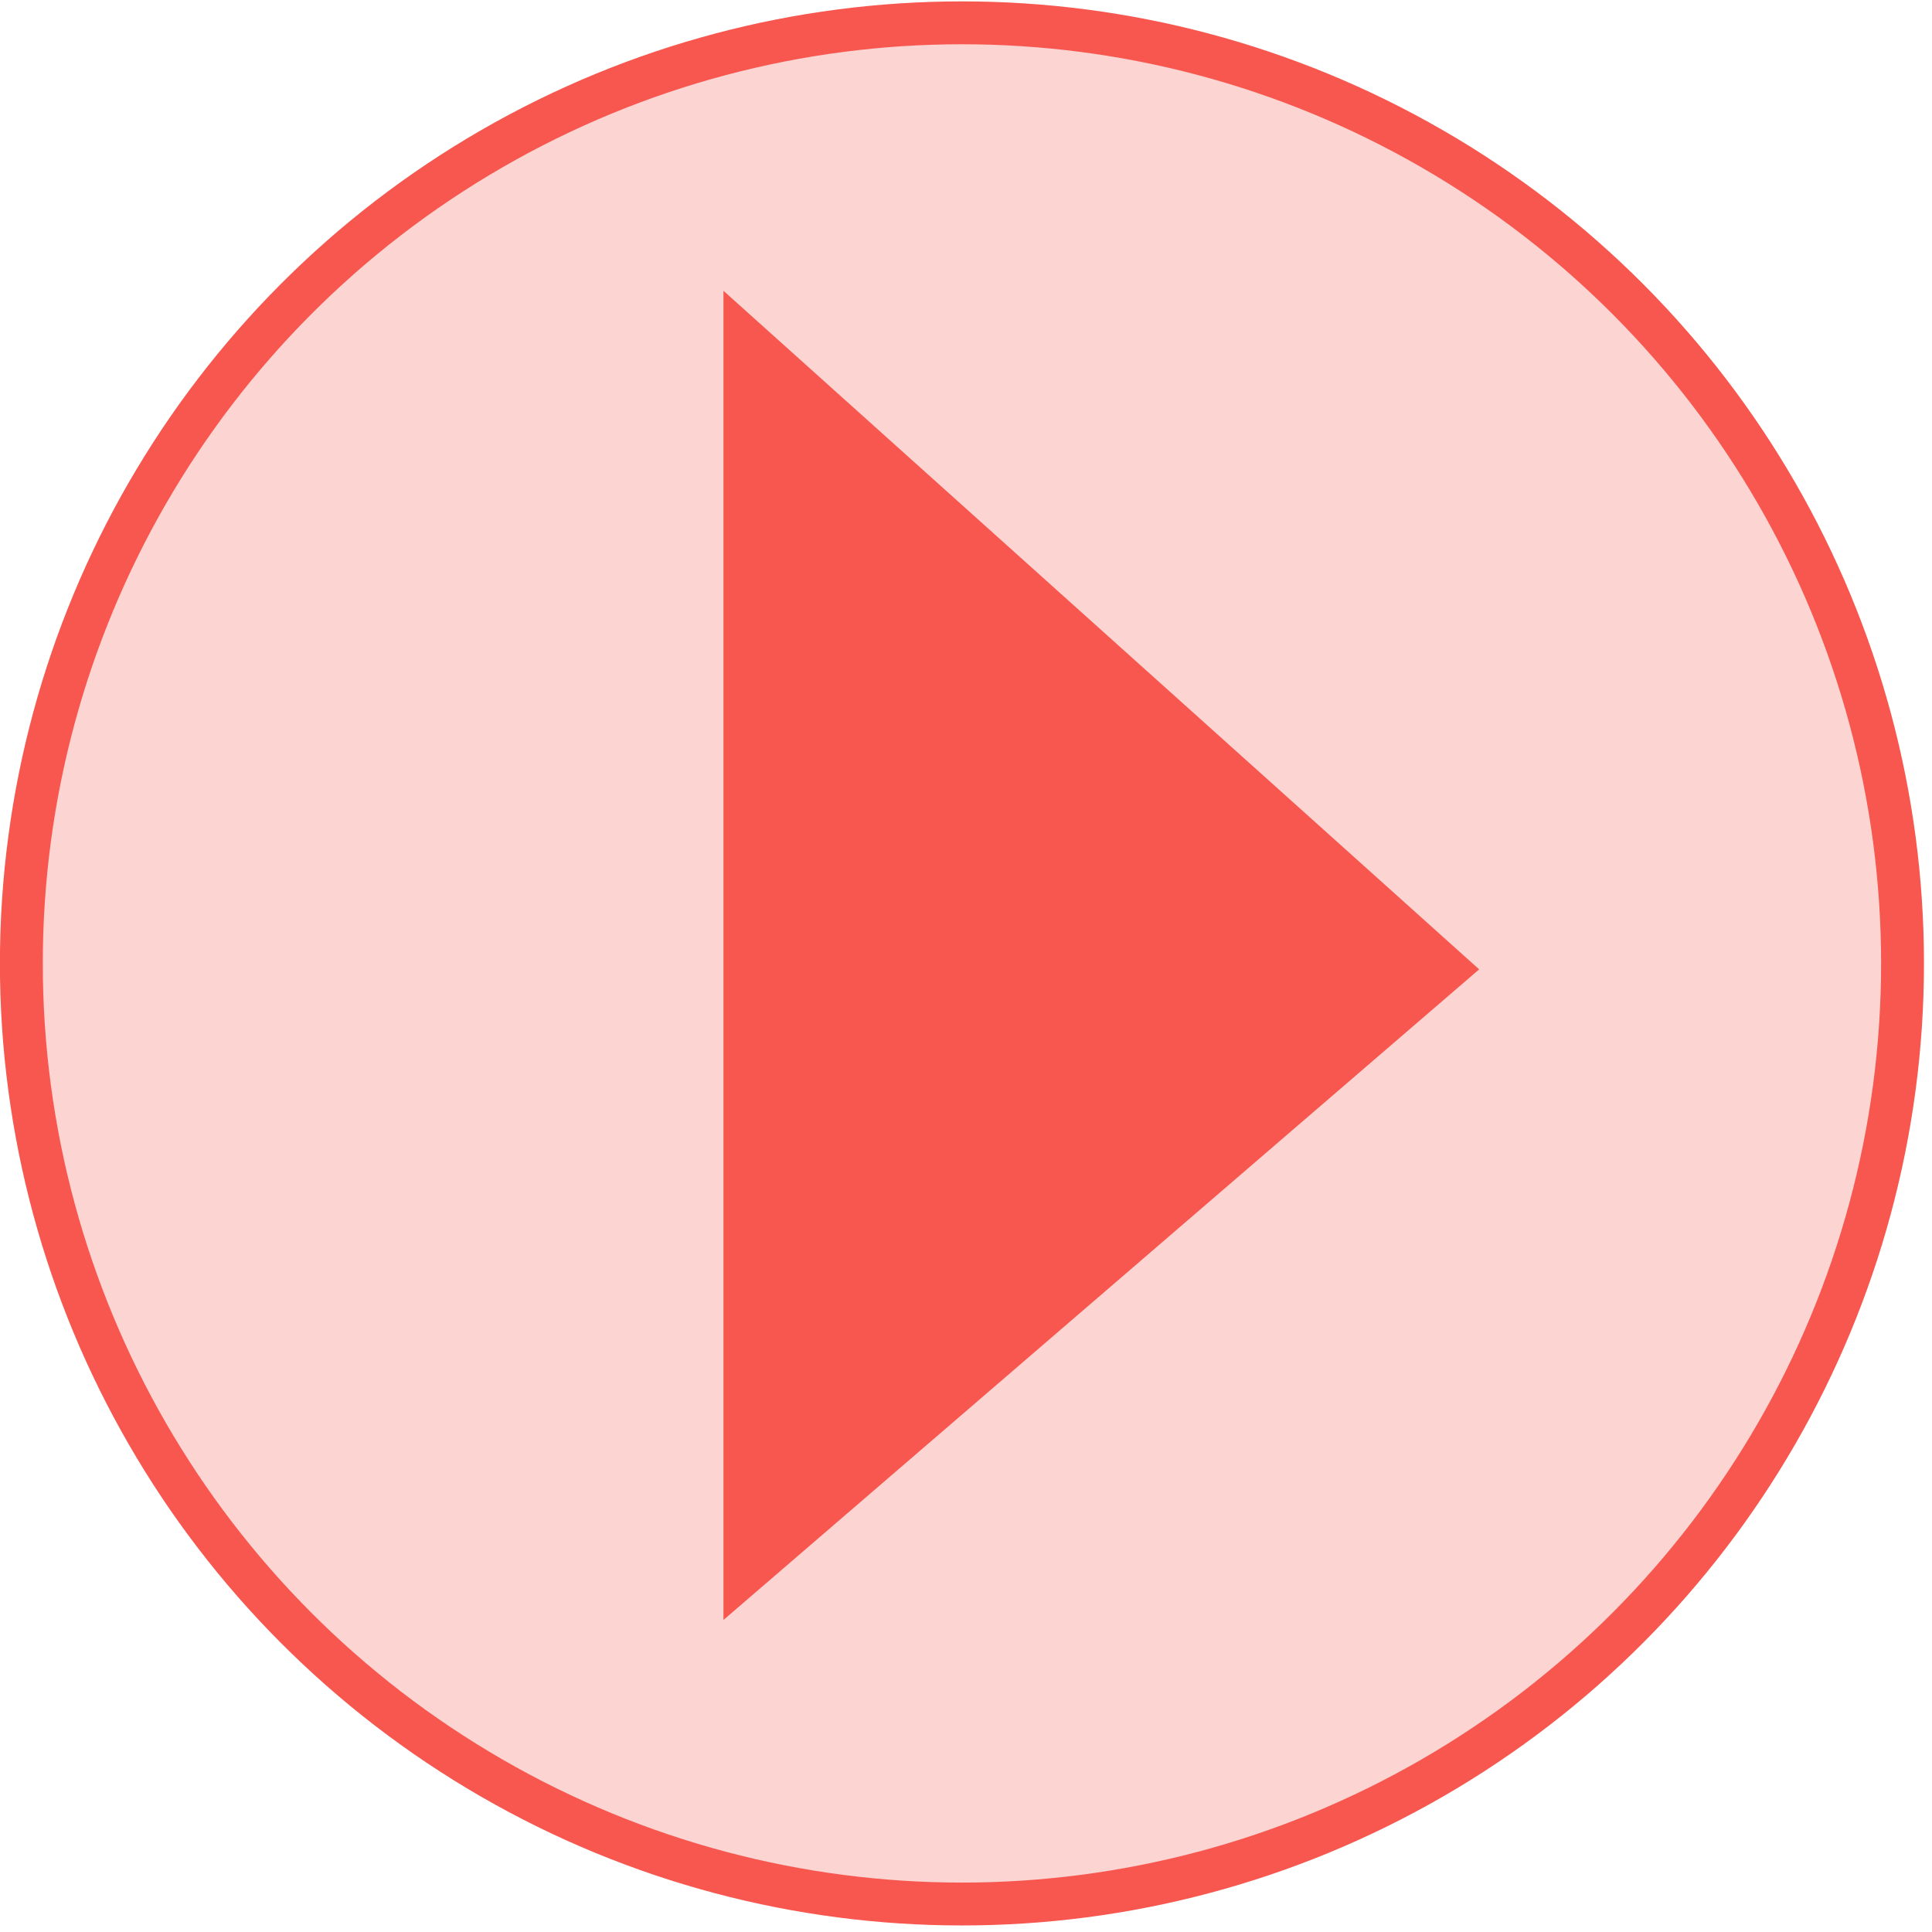 <svg width="214" height="214" viewBox="0 0 214 214" fill="none" xmlns="http://www.w3.org/2000/svg">
<g id="play">
<circle id="Ellipse 42" cx="106.551" cy="106.714" r="104.186" fill="#F7574E" fill-opacity="0.25" stroke="#F7574E" stroke-width="4.749"/>
<path id="Vector 8" d="M80.134 179.437V32.211L163.839 107.372L80.134 179.437Z" fill="#F7574E"/>
</g>
</svg>
